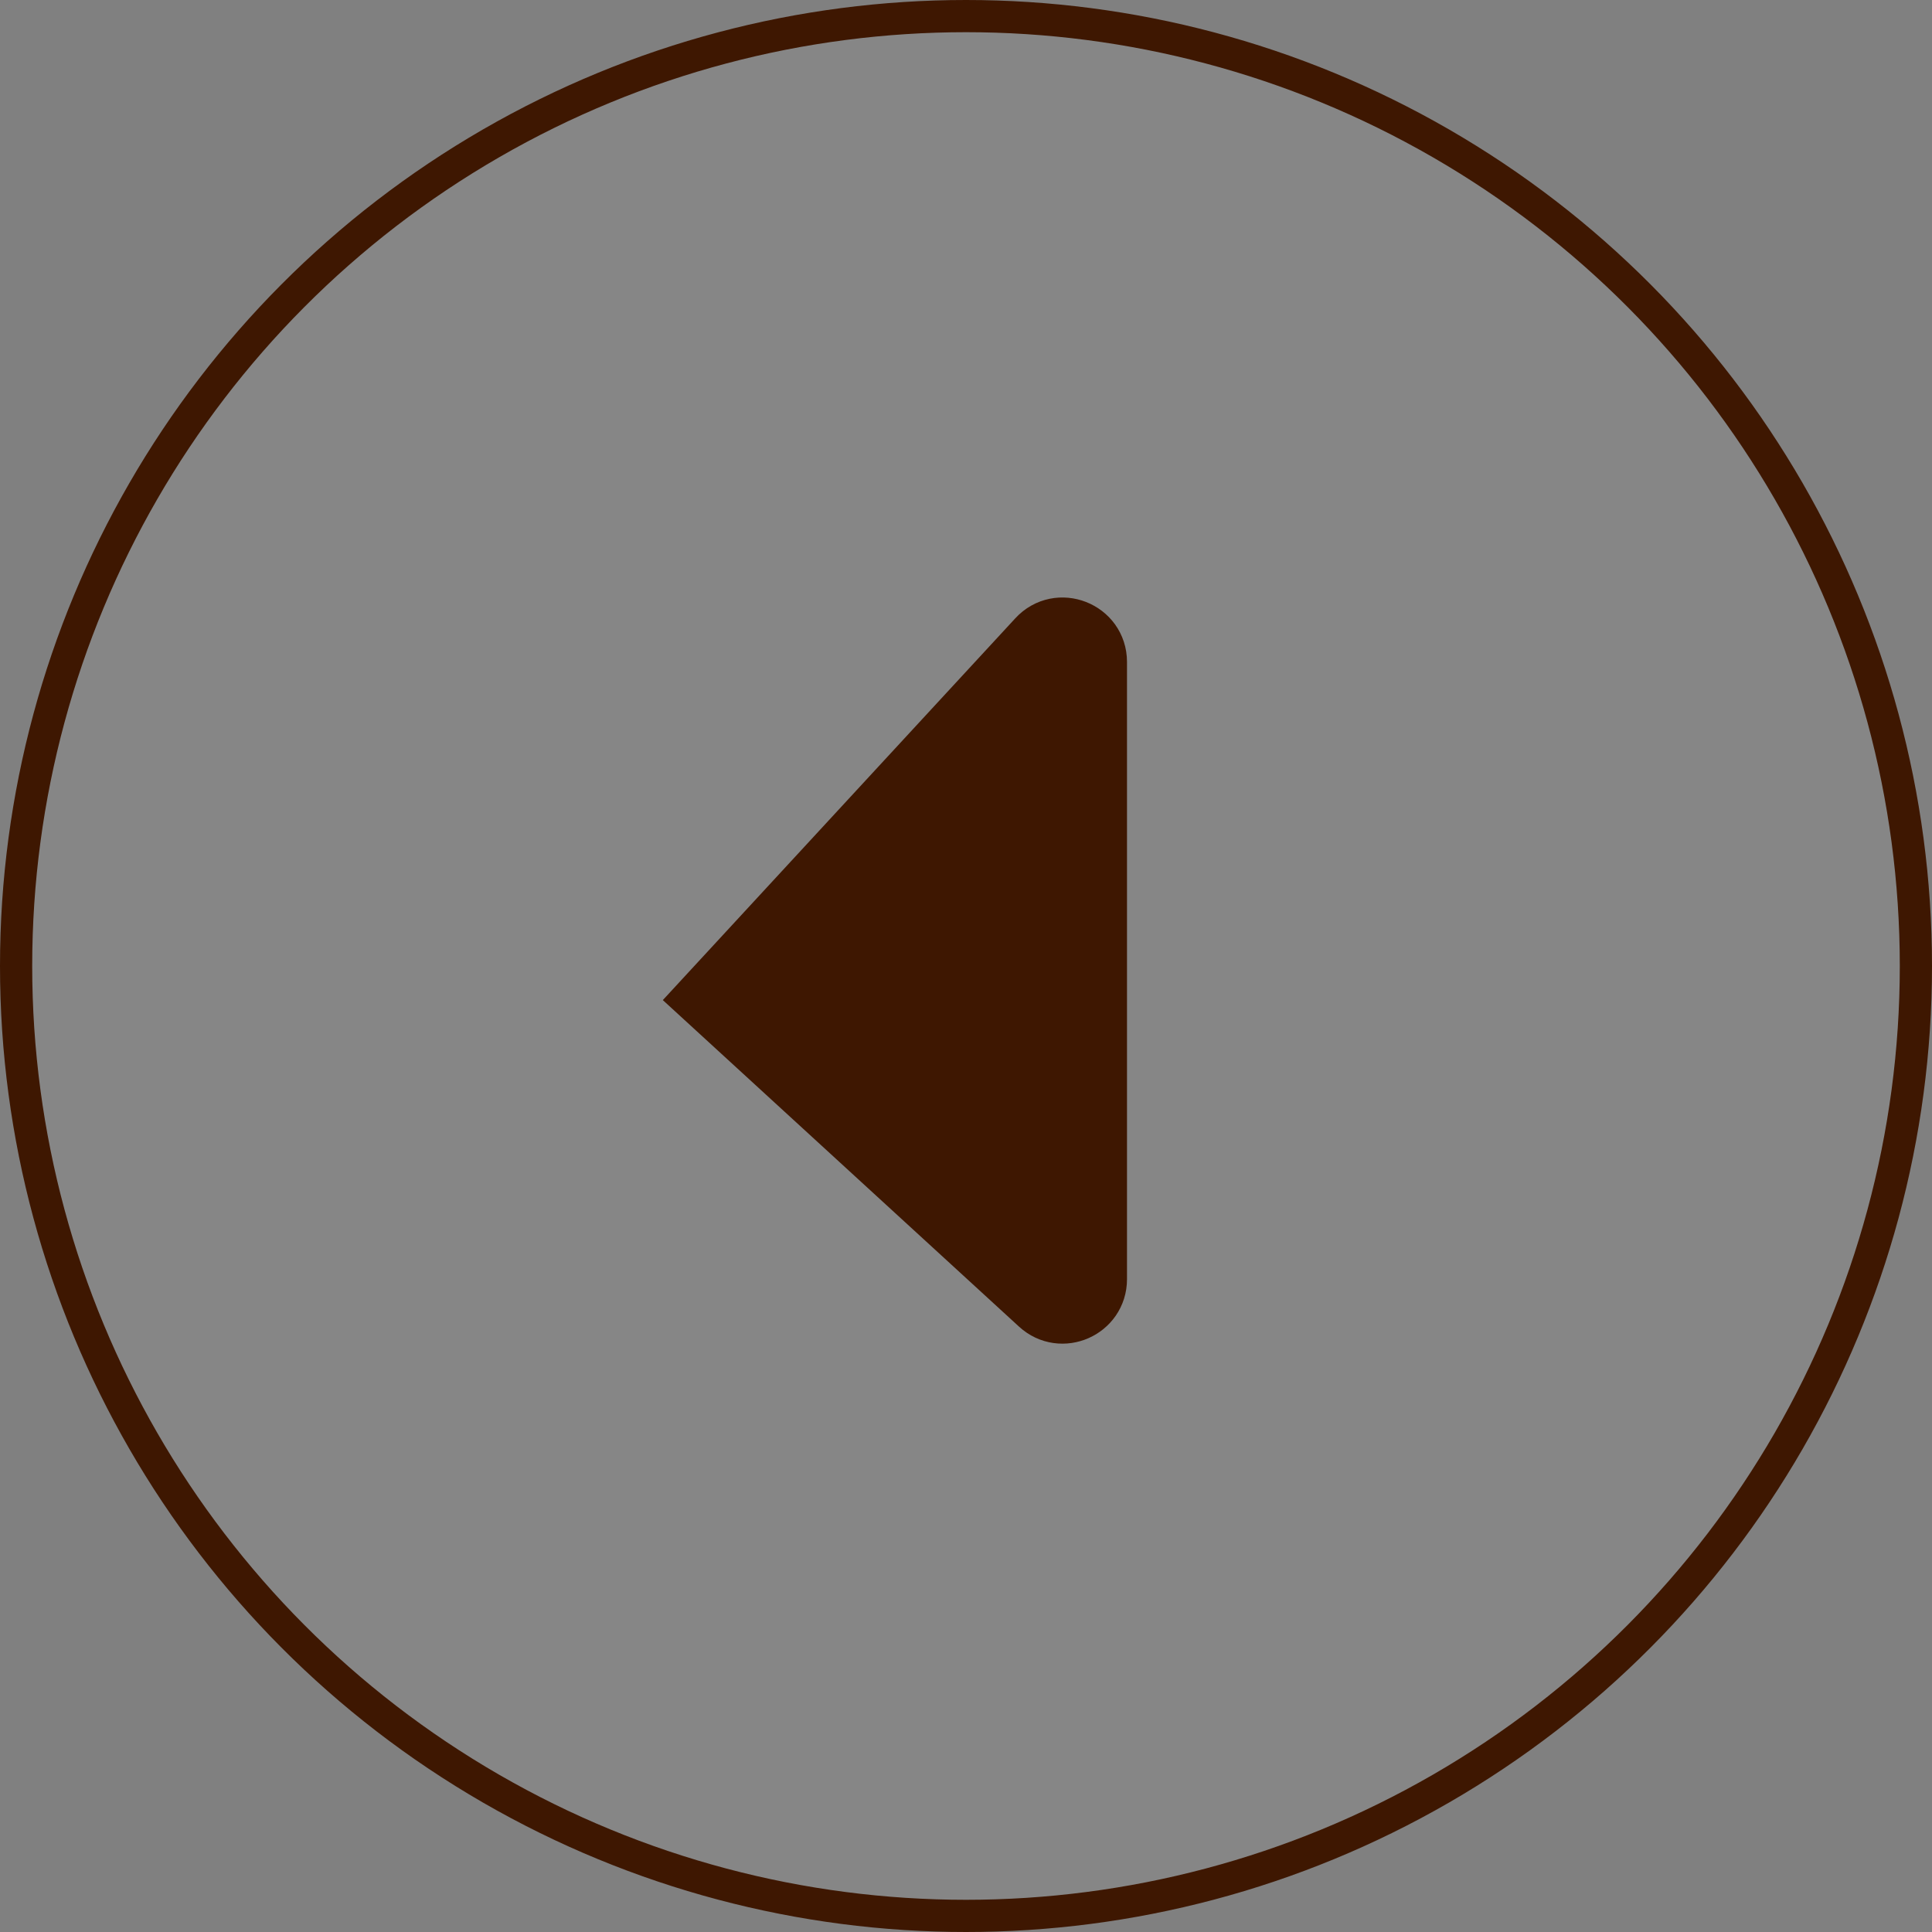 <svg width="30" height="30" viewBox="0 0 30 30" fill="none" xmlns="http://www.w3.org/2000/svg">
<rect x="0" y="0" width="30" height="30" fill="#808080" stroke="none"/>
<circle cx="15" cy="15" r="14.75" transform="rotate(-180 15 15)" fill="#FFFDFA" fill-opacity="0.05" stroke="#3E1701" stroke-width="0.5"/>
<path d="M11 15.5L16.133 9.94C16.441 9.605 17 9.824 17 10.279L17 15.5L17 19.863C17 20.298 16.483 20.526 16.162 20.232L11 15.5Z" fill="#3E1701"/>
<path d="M17 15.5L11 15.5M11 15.5L16.133 9.94C16.441 9.605 17 9.824 17 10.279L17 19.863C17 20.298 16.483 20.526 16.162 20.232L11 15.5Z" stroke="#3E1701"/>
</svg>
